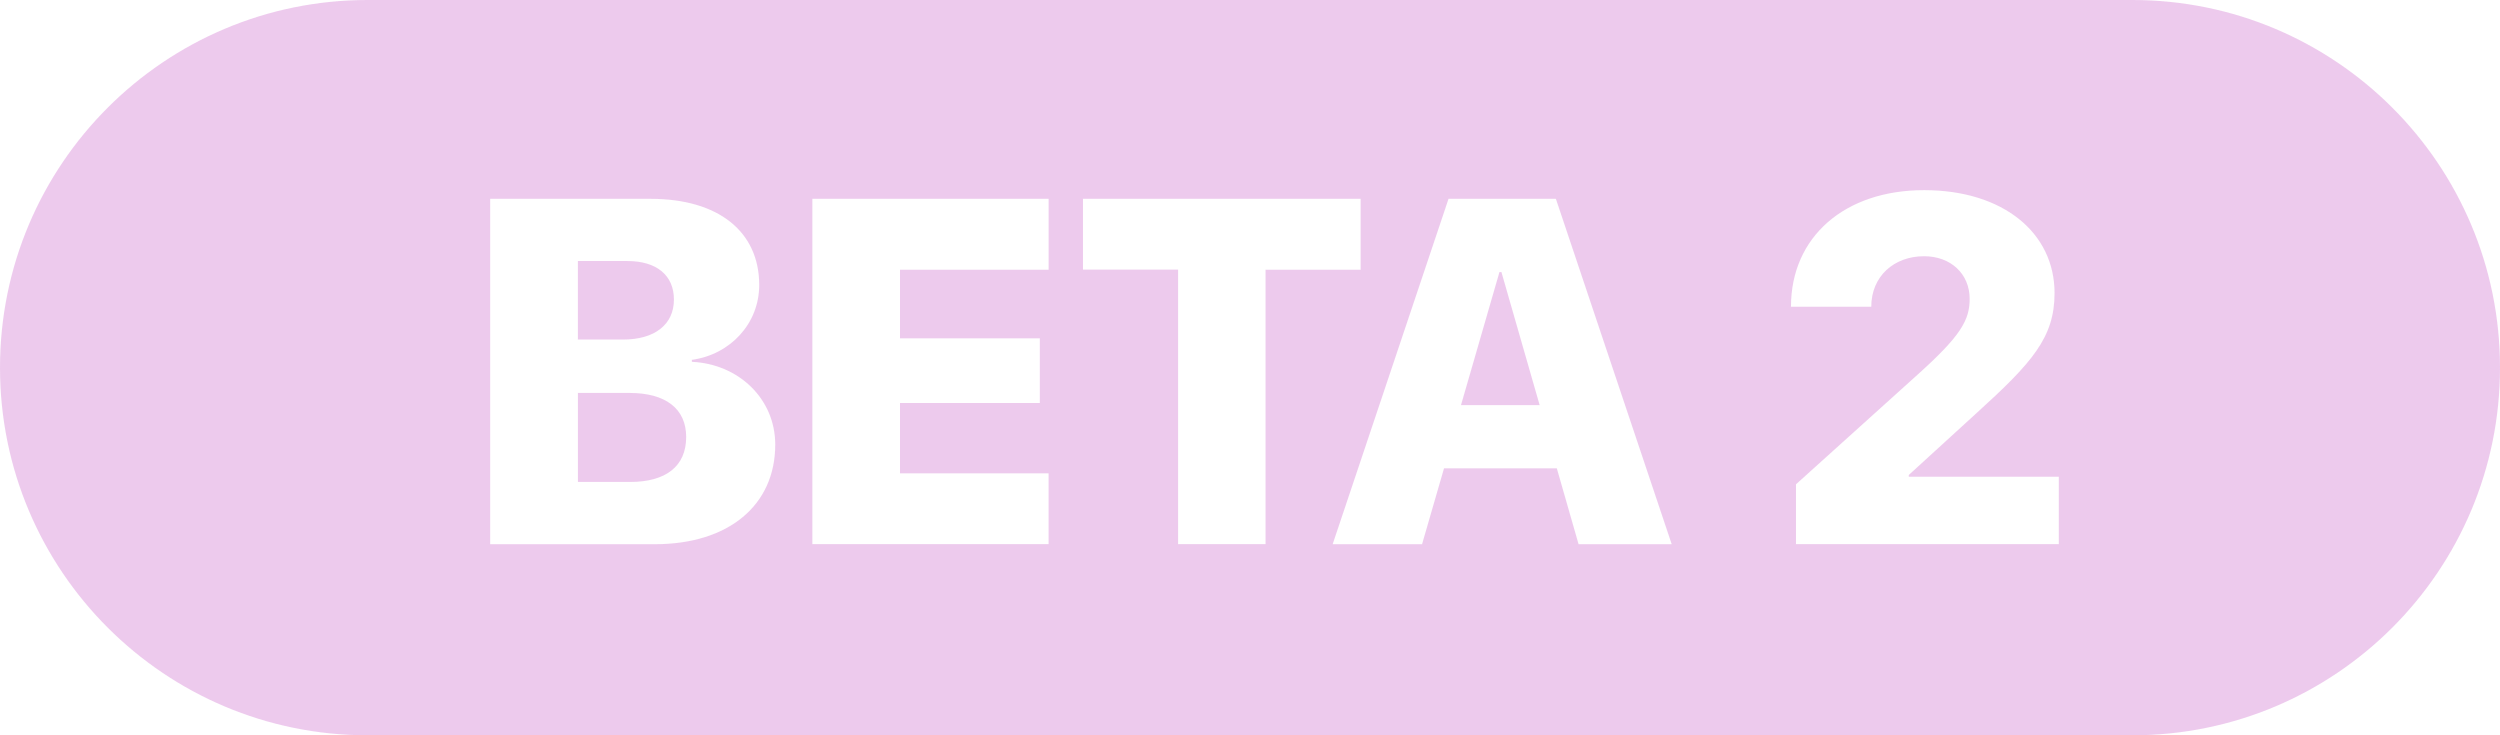 <svg xmlns="http://www.w3.org/2000/svg" width="51" height="15" viewBox="0 0 51 15">
    <path fill="#DC97DC" fill-rule="evenodd" d="M7.5 0h36C47.642 0 51 3.358 51 7.5c0 4.142-3.358 7.5-7.5 7.5h-36C3.358 15 0 11.642 0 7.5 0 3.358 3.358 0 7.5 0zm5.858 11.102c1.507 0 2.457-.796 2.457-2.032 0-.937-.75-1.645-1.701-1.689v-.04c.78-.107 1.374-.736 1.374-1.527 0-1.09-.833-1.758-2.217-1.758H10v7.046h3.358zm-.648-4.175h-.921V5.325h1.009c.6 0 .95.293.95.786 0 .508-.39.816-1.038.816zm.141 2.905H11.79V8.016h1.053c.736 0 1.155.322 1.155.898 0 .596-.41.918-1.146.918zm8.54 1.27V9.656H18.36V8.221h2.852V6.902h-2.852v-1.4h3.032V4.055h-4.82v7.046h4.82zm4.426 0v-5.6h1.94V4.055h-5.664V5.5h1.94v5.6h1.784zm3.193 0l.448-1.548h2.301l.444 1.548h1.9L31.74 4.056H29.55l-2.364 7.046h1.823zm2.398-2.837h-1.604l.785-2.715h.04l.78 2.715zM42 11.102V9.725h-3.061V9.69l1.374-1.255c1.141-1.035 1.6-1.548 1.6-2.456 0-1.23-1.049-2.1-2.662-2.1-1.618 0-2.715.952-2.715 2.378h1.638c0-.62.463-1.03 1.077-1.03.546 0 .93.361.93.869 0 .434-.18.752-1.047 1.533l-2.496 2.251v1.22H42z" opacity=".5"/>
</svg>
